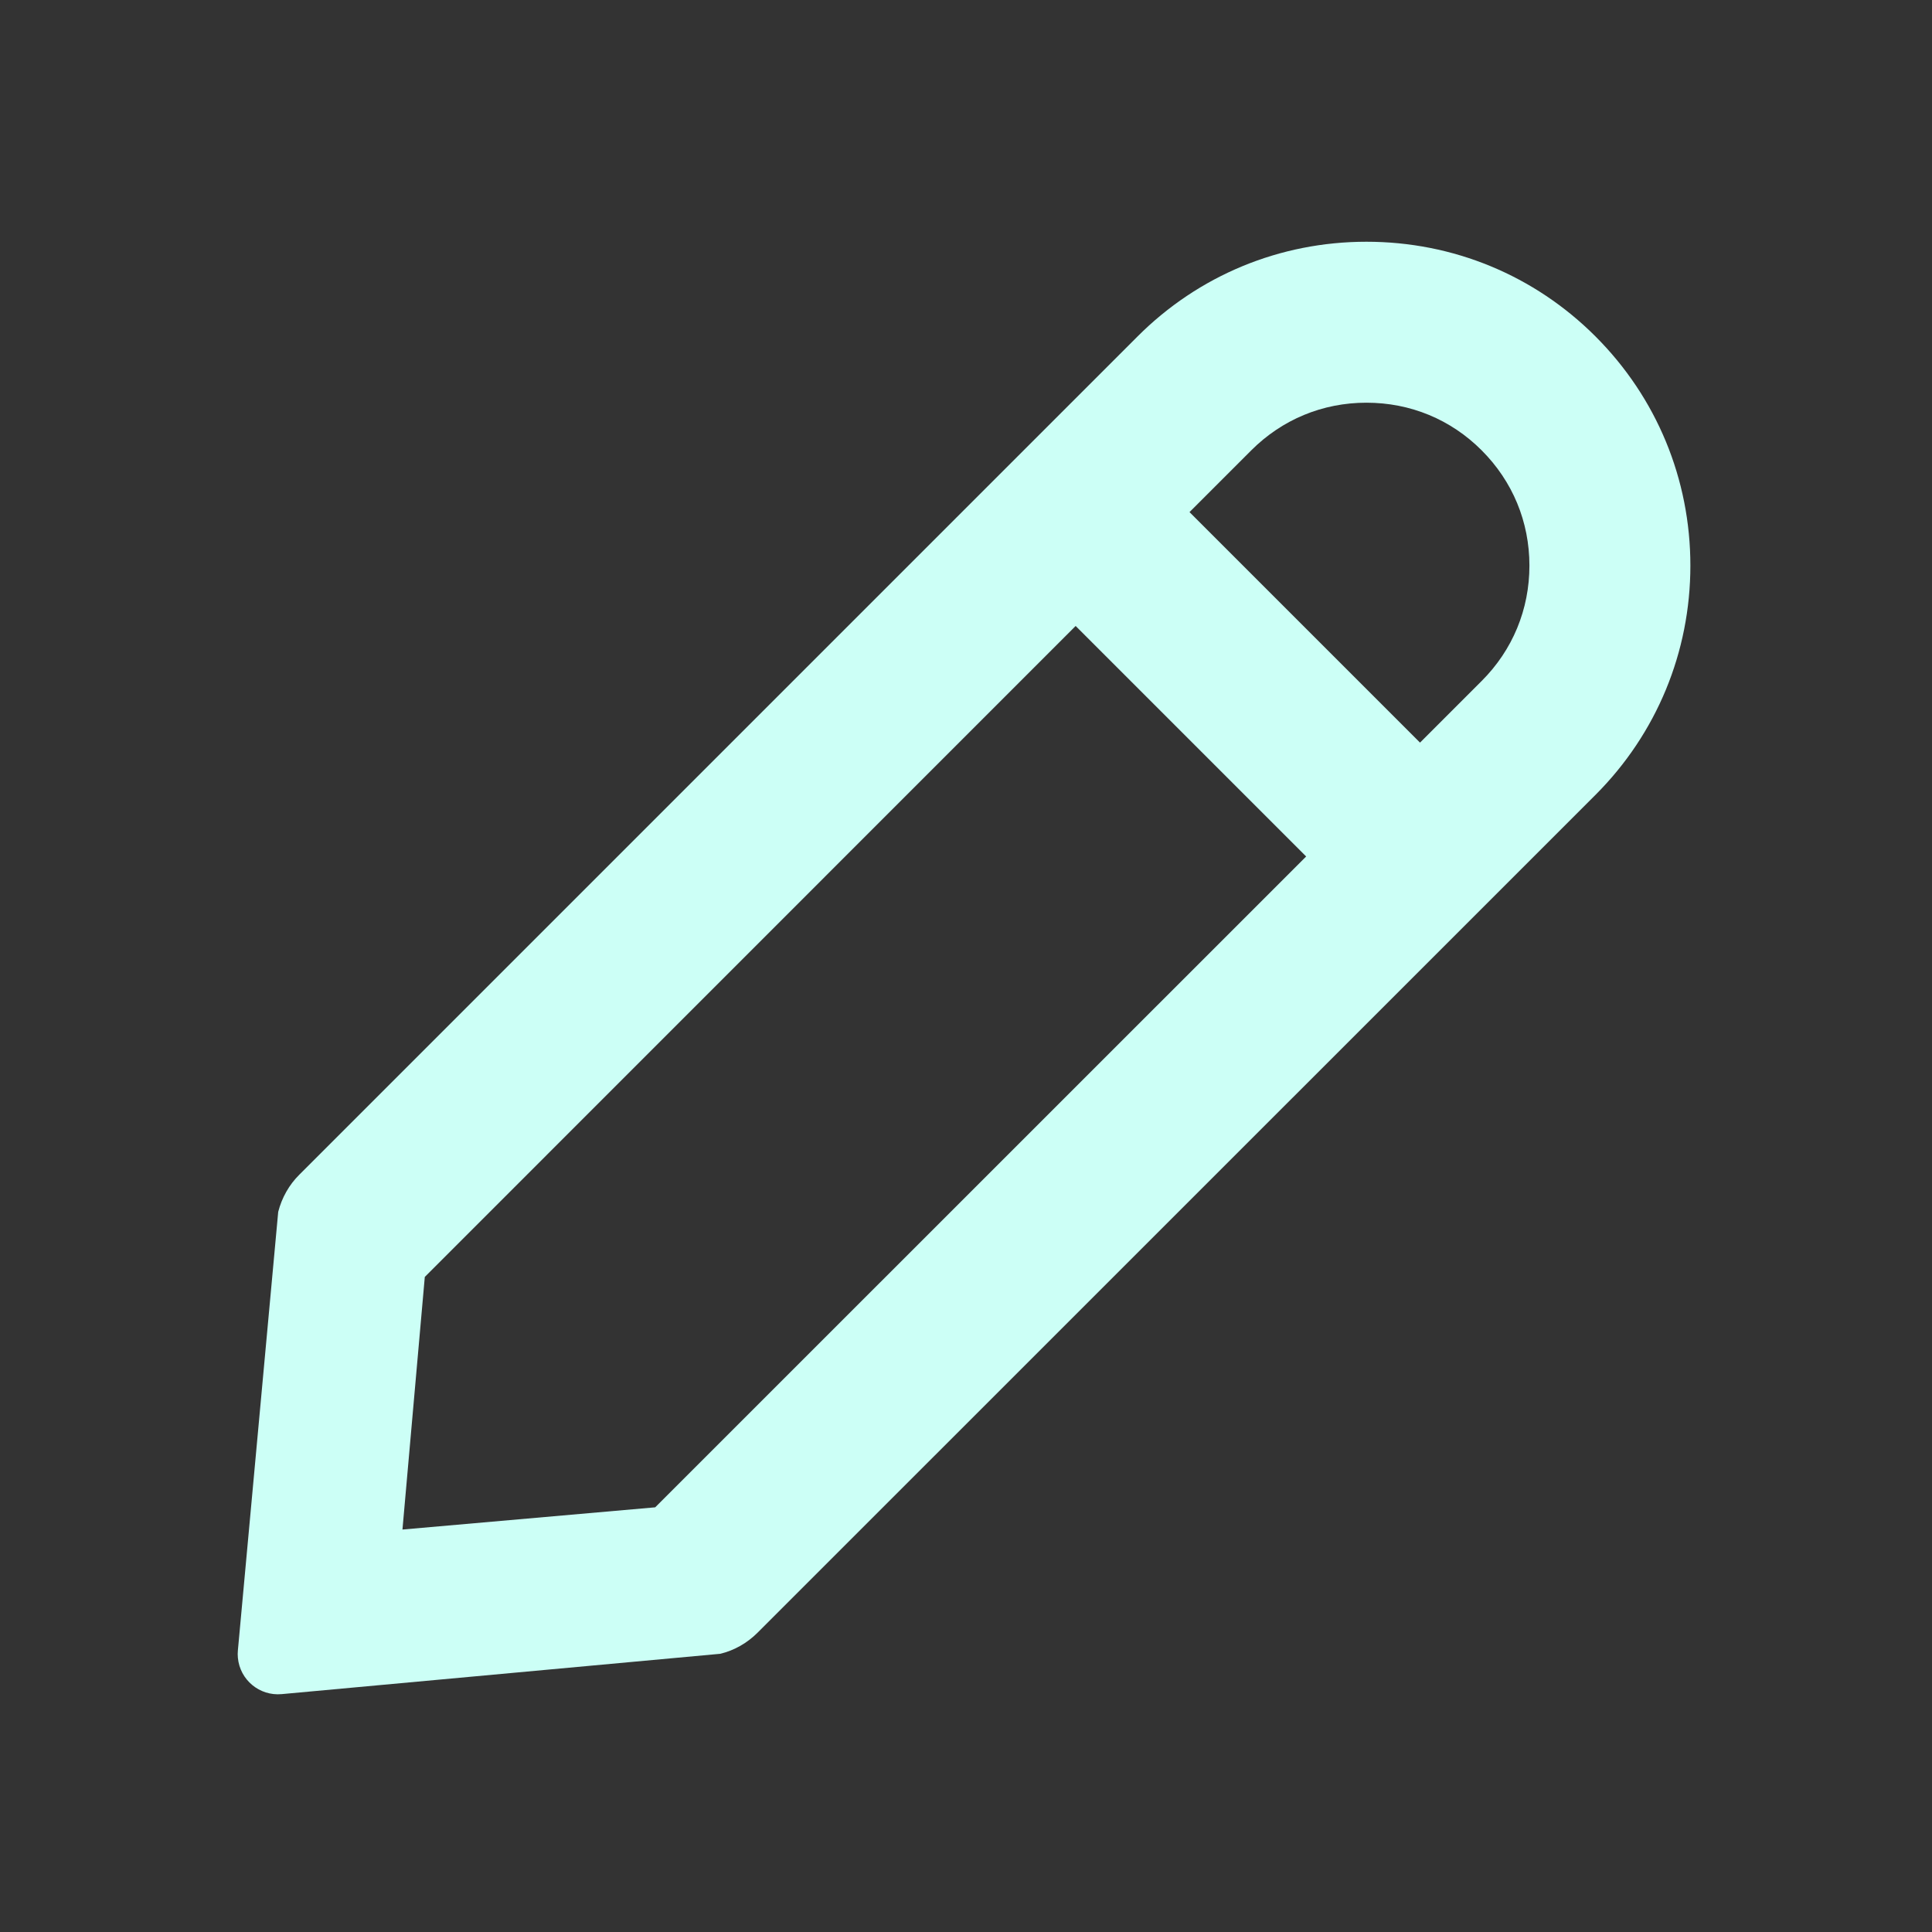 <svg xmlns="http://www.w3.org/2000/svg" width="16" height="16" viewBox="0 0 16 16" fill="none">
  <rect x="0" y="0" width="16" height="16" fill="#333333" stroke="none"/>
  <path fill-rule="evenodd" clip-rule="evenodd" d="M13.213 2.786C12.707 2.28 12.034 2.002 11.316 2.002C10.6 2.002 9.926 2.28 9.419 2.788L2.48 9.727C2.394 9.812 2.334 9.919 2.304 10.036L1.97 13.668C1.968 13.688 1.968 13.708 1.97 13.729C1.987 13.912 2.149 14.047 2.333 14.03L5.965 13.696C6.082 13.668 6.189 13.606 6.274 13.521L13.214 6.582C13.72 6.075 13.999 5.4 13.999 4.684C13.999 3.968 13.72 3.293 13.213 2.786ZM11.76 6.15L12.271 5.639C12.527 5.383 12.666 5.047 12.666 4.684C12.666 4.321 12.527 3.986 12.27 3.729C12.014 3.473 11.68 3.335 11.316 3.335C10.953 3.335 10.618 3.474 10.362 3.73L9.851 4.241L11.76 6.15ZM3.518 10.575L3.333 12.667L5.426 12.483L10.817 7.093L8.908 5.184L3.518 10.575Z" fill="#CCFFF6"/>
</svg>